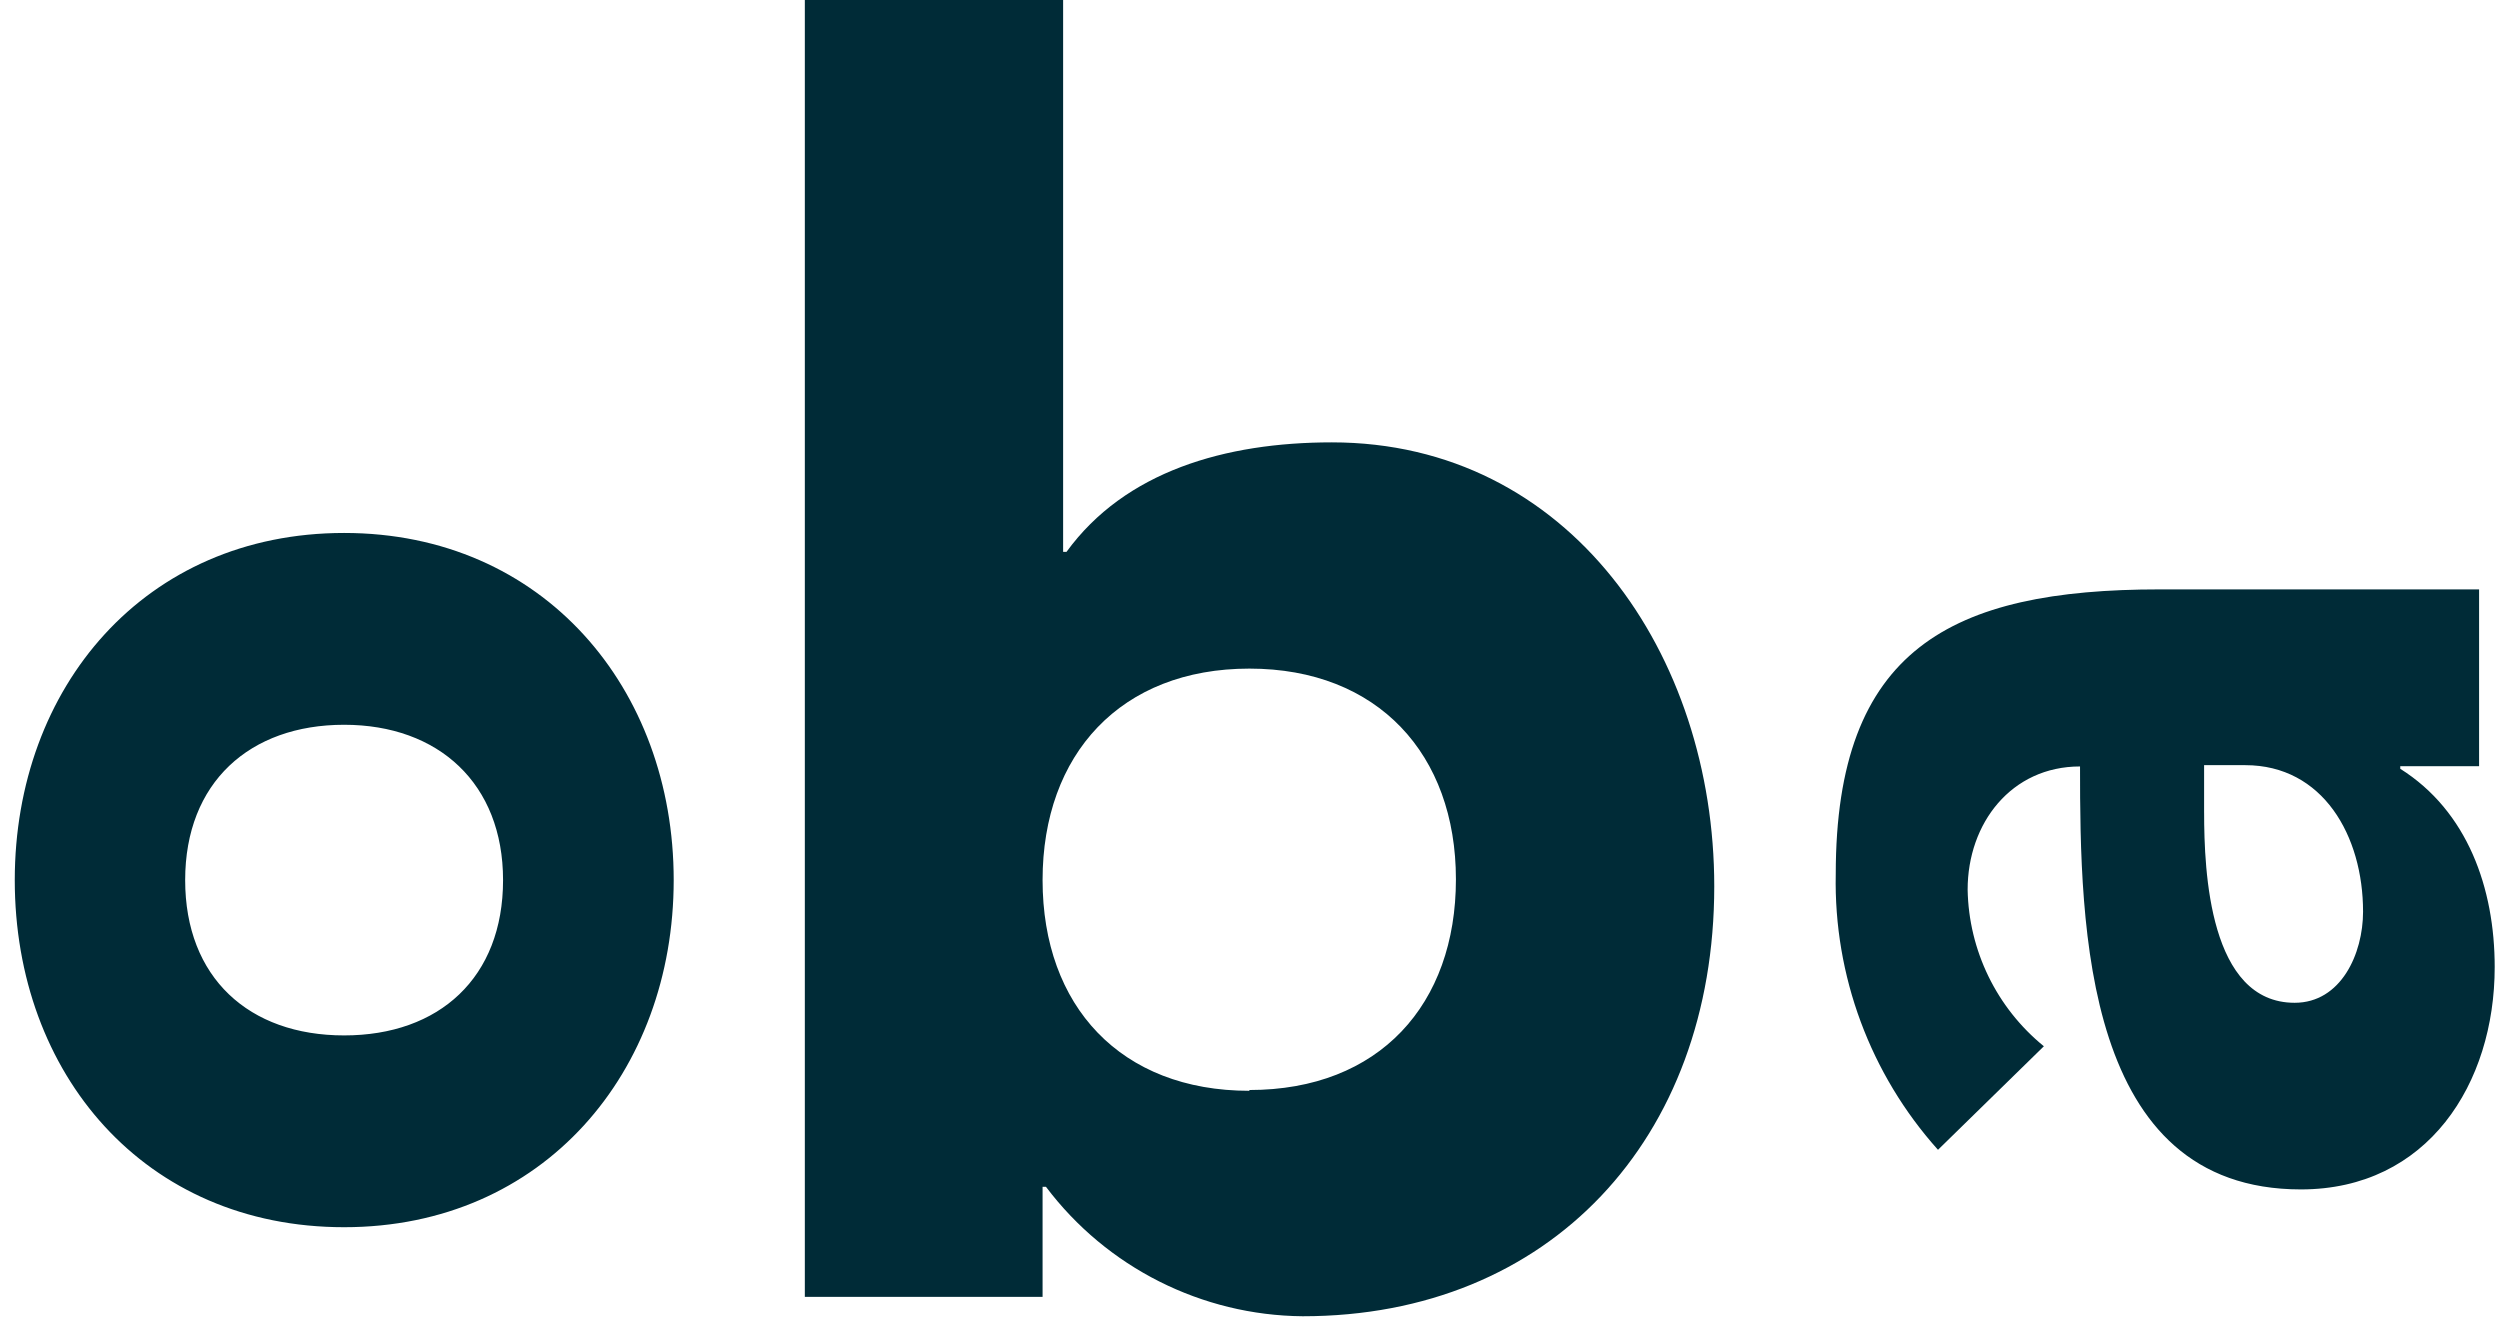 <?xml version="1.0" encoding="UTF-8" standalone="no"?><!DOCTYPE svg PUBLIC "-//W3C//DTD SVG 1.1//EN" "http://www.w3.org/Graphics/SVG/1.1/DTD/svg11.dtd"><svg width="100%" height="100%" viewBox="0 0 505 267" version="1.1" xmlns="http://www.w3.org/2000/svg" xmlns:xlink="http://www.w3.org/1999/xlink" xml:space="preserve" xmlns:serif="http://www.serif.com/" style="fill-rule:evenodd;clip-rule:evenodd;stroke-linejoin:round;stroke-miterlimit:1.414;"><g><path d="M101.617,177.779c0,-19.504 -13.029,-31.375 -32.105,-31.375c-19.075,0 -32.108,11.663 -32.108,31.375c0,19.709 12.875,31.375 32.109,31.375c19.229,0 32.104,-11.666 32.104,-31.375Zm-98.634,0c0,-38.958 26.275,-70.121 66.53,-70.121c40.25,0 66.575,31.375 66.575,70.121c-0.001,38.742 -26.271,70.117 -66.576,70.117c-40.308,0 -66.529,-30.958 -66.529,-70.117Zm442.25,-13.65c0,11.925 1.05,38.434 18.284,38.434c9.354,0 13.821,-9.884 13.821,-18.405c0,-15.32 -8.092,-29.595 -23.805,-29.595l-8.304,0l0,9.566l0.004,0Zm39.621,-9.358l0,0.525c13.608,8.575 19.075,24.154 19.075,40.05c0,23.583 -13.558,44.917 -39.15,44.917c-43.875,0 -44.612,-52.967 -44.612,-85.438c-13.875,0 -22.704,11.45 -22.704,24.888c0.222,12.291 5.863,23.876 15.399,31.633l-21.387,20.916c-13.686,-15.271 -21.072,-35.185 -20.654,-55.687c0,-45.438 23.229,-57.517 65.475,-57.517l64.479,0l0,35.713l-15.921,0Z" style="fill:#002b37;fill-rule:nonzero;"/><path d="M162.575,0l52.175,0l0,111.479l0.683,0c11.825,-16.262 32.054,-22.121 53.6,-22.121c48.029,0 77.246,42.929 77.246,89.675c0,51.034 -33.262,86.85 -83.133,86.85c-20.398,-0.175 -39.591,-9.851 -51.863,-26.146l-0.683,0l0,22.225l-48.025,0l0,-261.962Zm89.8,220.183c26.275,0 41.721,-17.308 41.721,-42.562c0,-25.254 -15.763,-42.563 -41.721,-42.563c-25.958,0 -41.775,17.254 -41.775,42.721c0,25.463 15.763,42.563 41.775,42.563l0,-0.159Z" style="fill:#002b37;"/></g></svg>